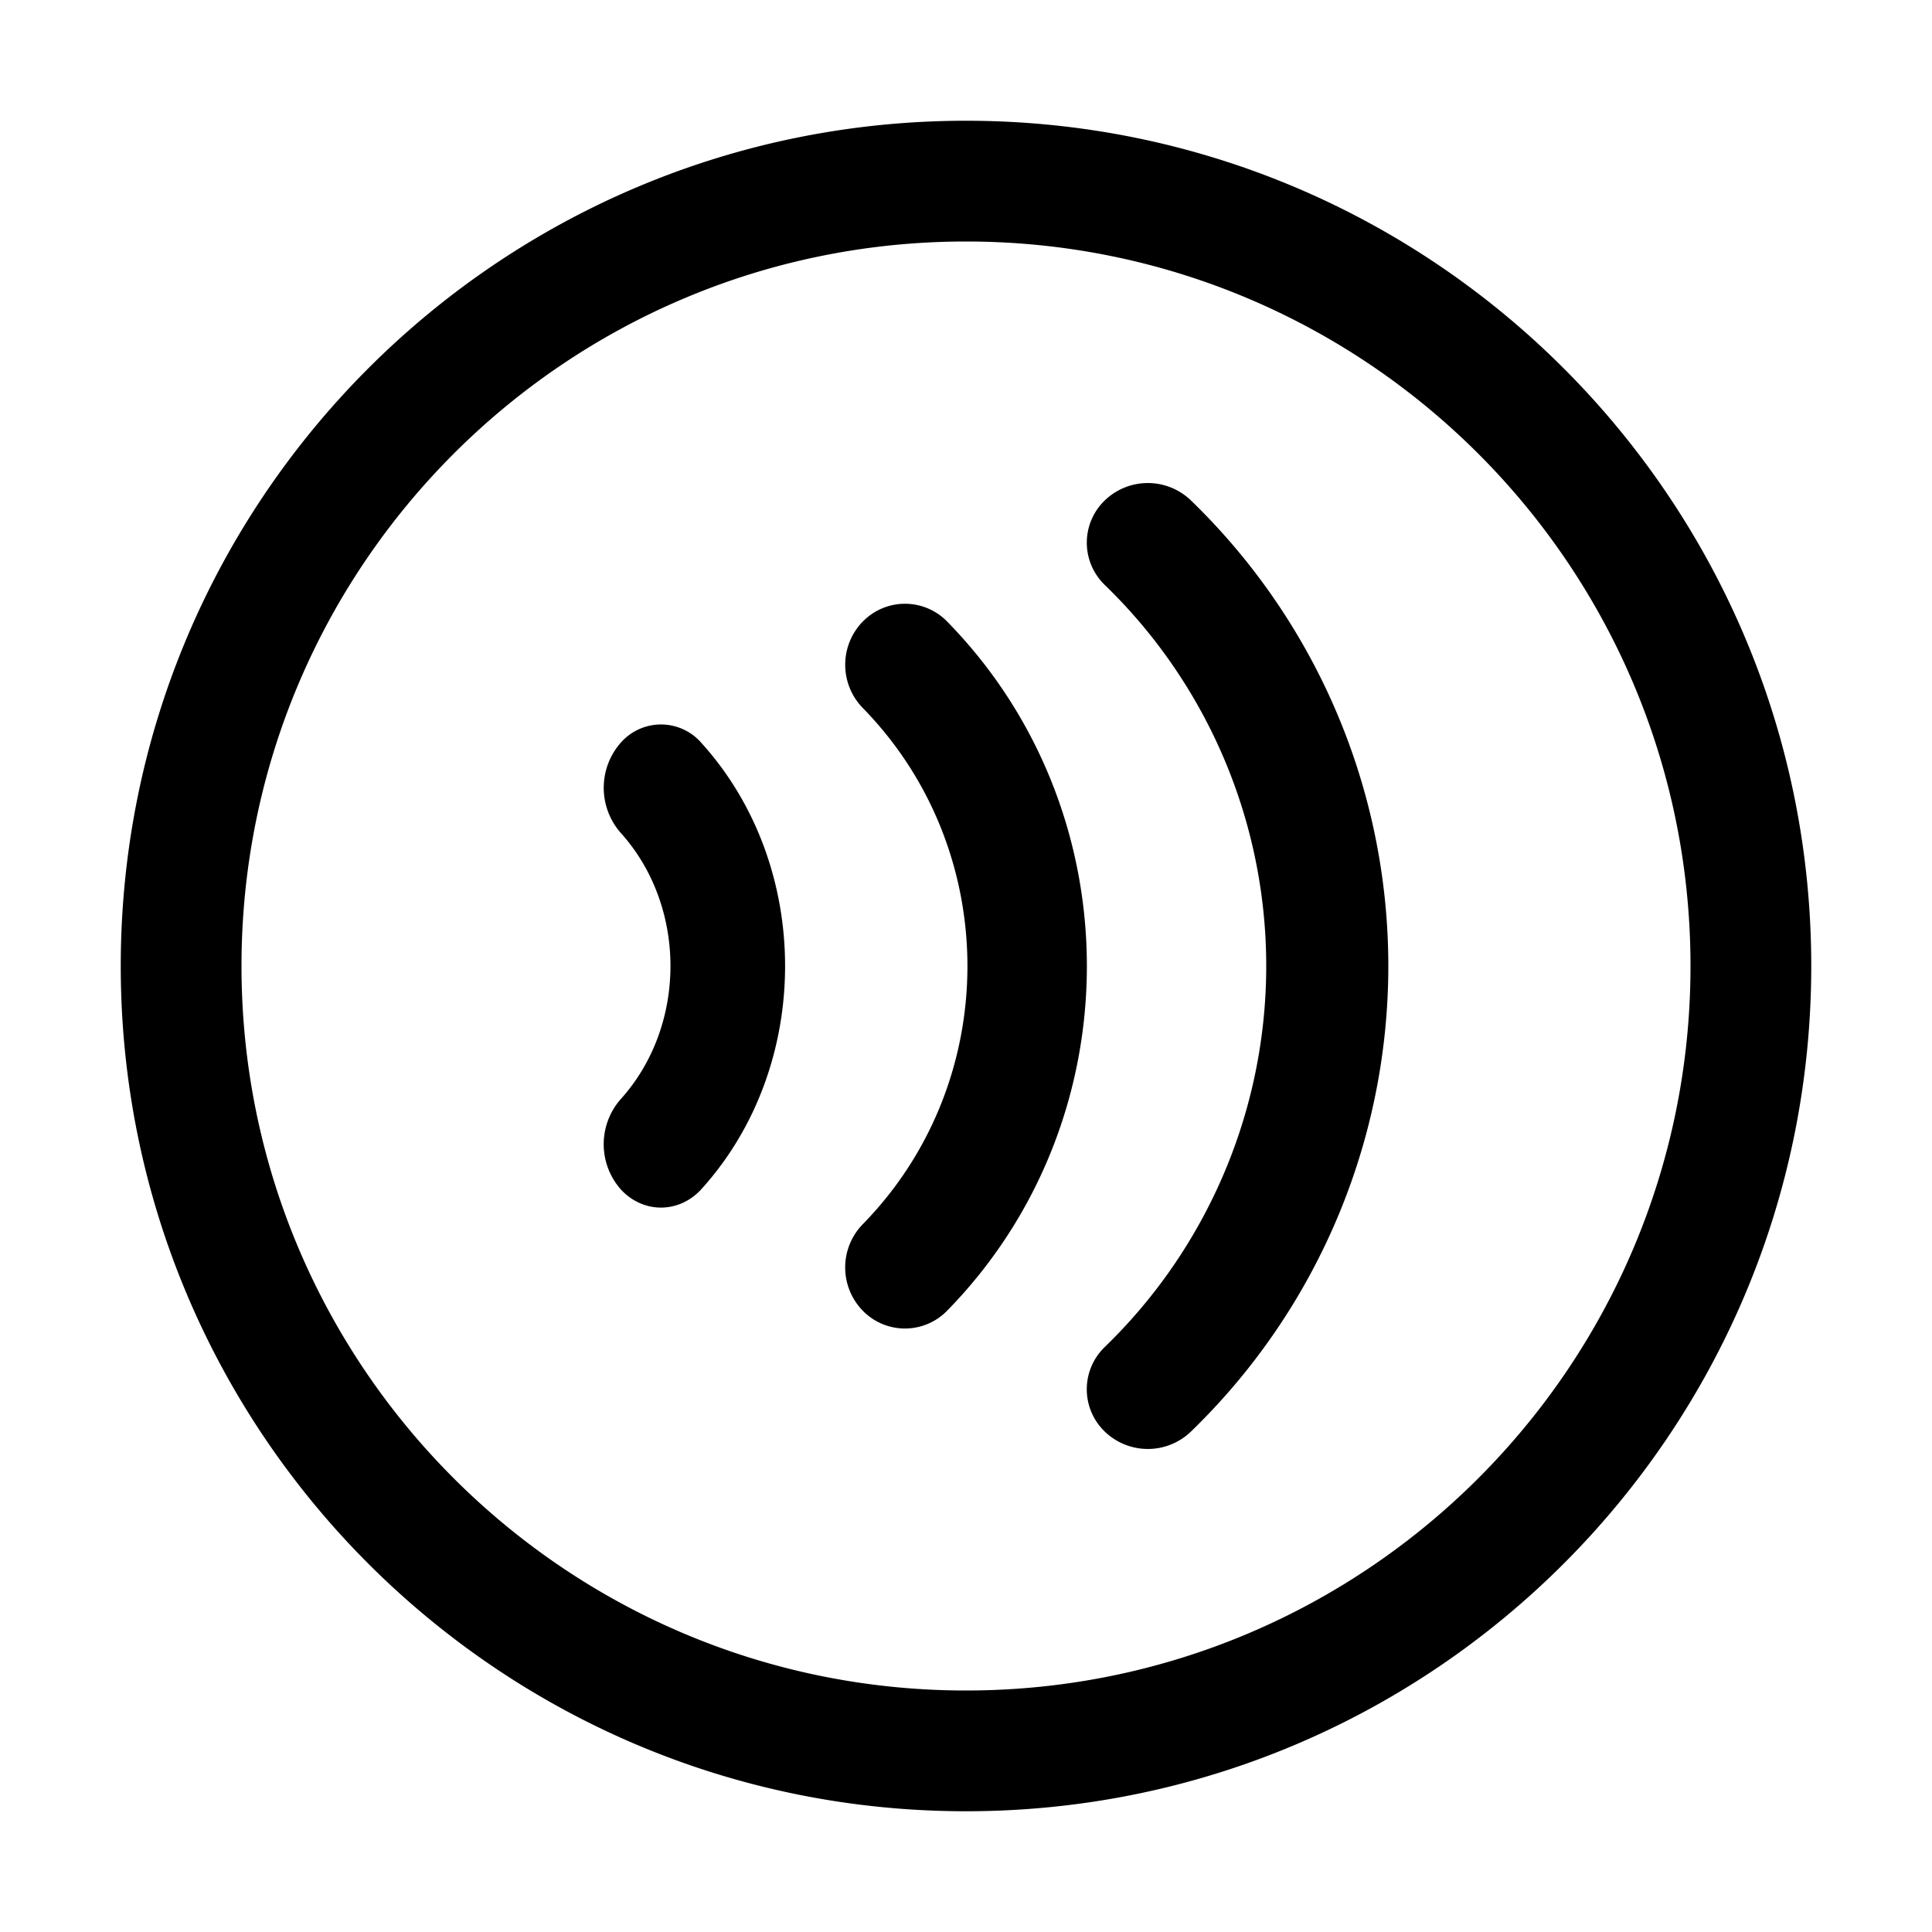 <svg xmlns="http://www.w3.org/2000/svg" width="1em" height="1em" viewBox="0 0 32 32"><path fill="currentColor" d="M4 16C4 9.373 9.373 4 16 4s12 5.373 12 12s-5.373 12-12 12S4 22.627 4 16M16 2C8.268 2 2 8.268 2 16s6.268 14 14 14s14-6.268 14-14S23.732 2 16 2m3.727 6.29a1.028 1.028 0 0 0-1.43 0a.972.972 0 0 0 0 1.397a8.784 8.784 0 0 1 0 12.625a.972.972 0 0 0 0 1.398a1.028 1.028 0 0 0 1.43 0a10.729 10.729 0 0 0 0-15.42m-5.437 2.006a.975.975 0 0 1 1.399 0c3.084 3.151 3.084 8.26 0 11.412a.975.975 0 0 1-1.4 0a1.026 1.026 0 0 1 0-1.43c2.313-2.361 2.313-6.19 0-8.553a1.026 1.026 0 0 1 0-1.429m-2.67 2.011a.886.886 0 0 0-1.342 0a1.13 1.13 0 0 0 0 1.483c1.104 1.22 1.104 3.2 0 4.42a1.13 1.13 0 0 0 0 1.484c.37.41.971.41 1.342 0c1.846-2.04 1.846-5.347 0-7.387"/></svg>